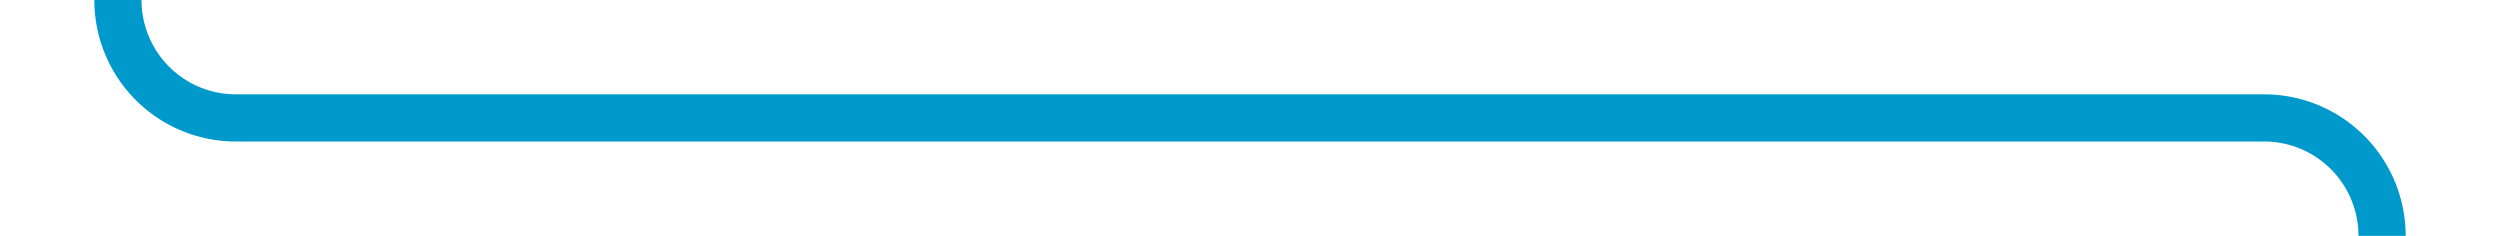 ﻿<?xml version="1.0" encoding="utf-8"?>
<svg version="1.1" xmlns:xlink="http://www.w3.org/1999/xlink" width="106px" height="10px" preserveAspectRatio="xMinYMid meet" viewBox="1584 96  106 8" xmlns="http://www.w3.org/2000/svg">
  <path d="M 1589 88  L 1589 95  A 5 5 0 0 0 1594 100 L 1680 100  A 5 5 0 0 1 1685 105 L 1685 115  " stroke-width="2" stroke="#0099cc" fill="none" />
  <path d="M 1589 86  A 3.5 3.5 0 0 0 1585.5 89.5 A 3.5 3.5 0 0 0 1589 93 A 3.5 3.5 0 0 0 1592.5 89.5 A 3.5 3.5 0 0 0 1589 86 Z M 1689.293 109.893  L 1685 114.186  L 1680.707 109.893  L 1679.293 111.307  L 1684.293 116.307  L 1685 117.014  L 1685.707 116.307  L 1690.707 111.307  L 1689.293 109.893  Z " fill-rule="nonzero" fill="#0099cc" stroke="none" />
</svg>